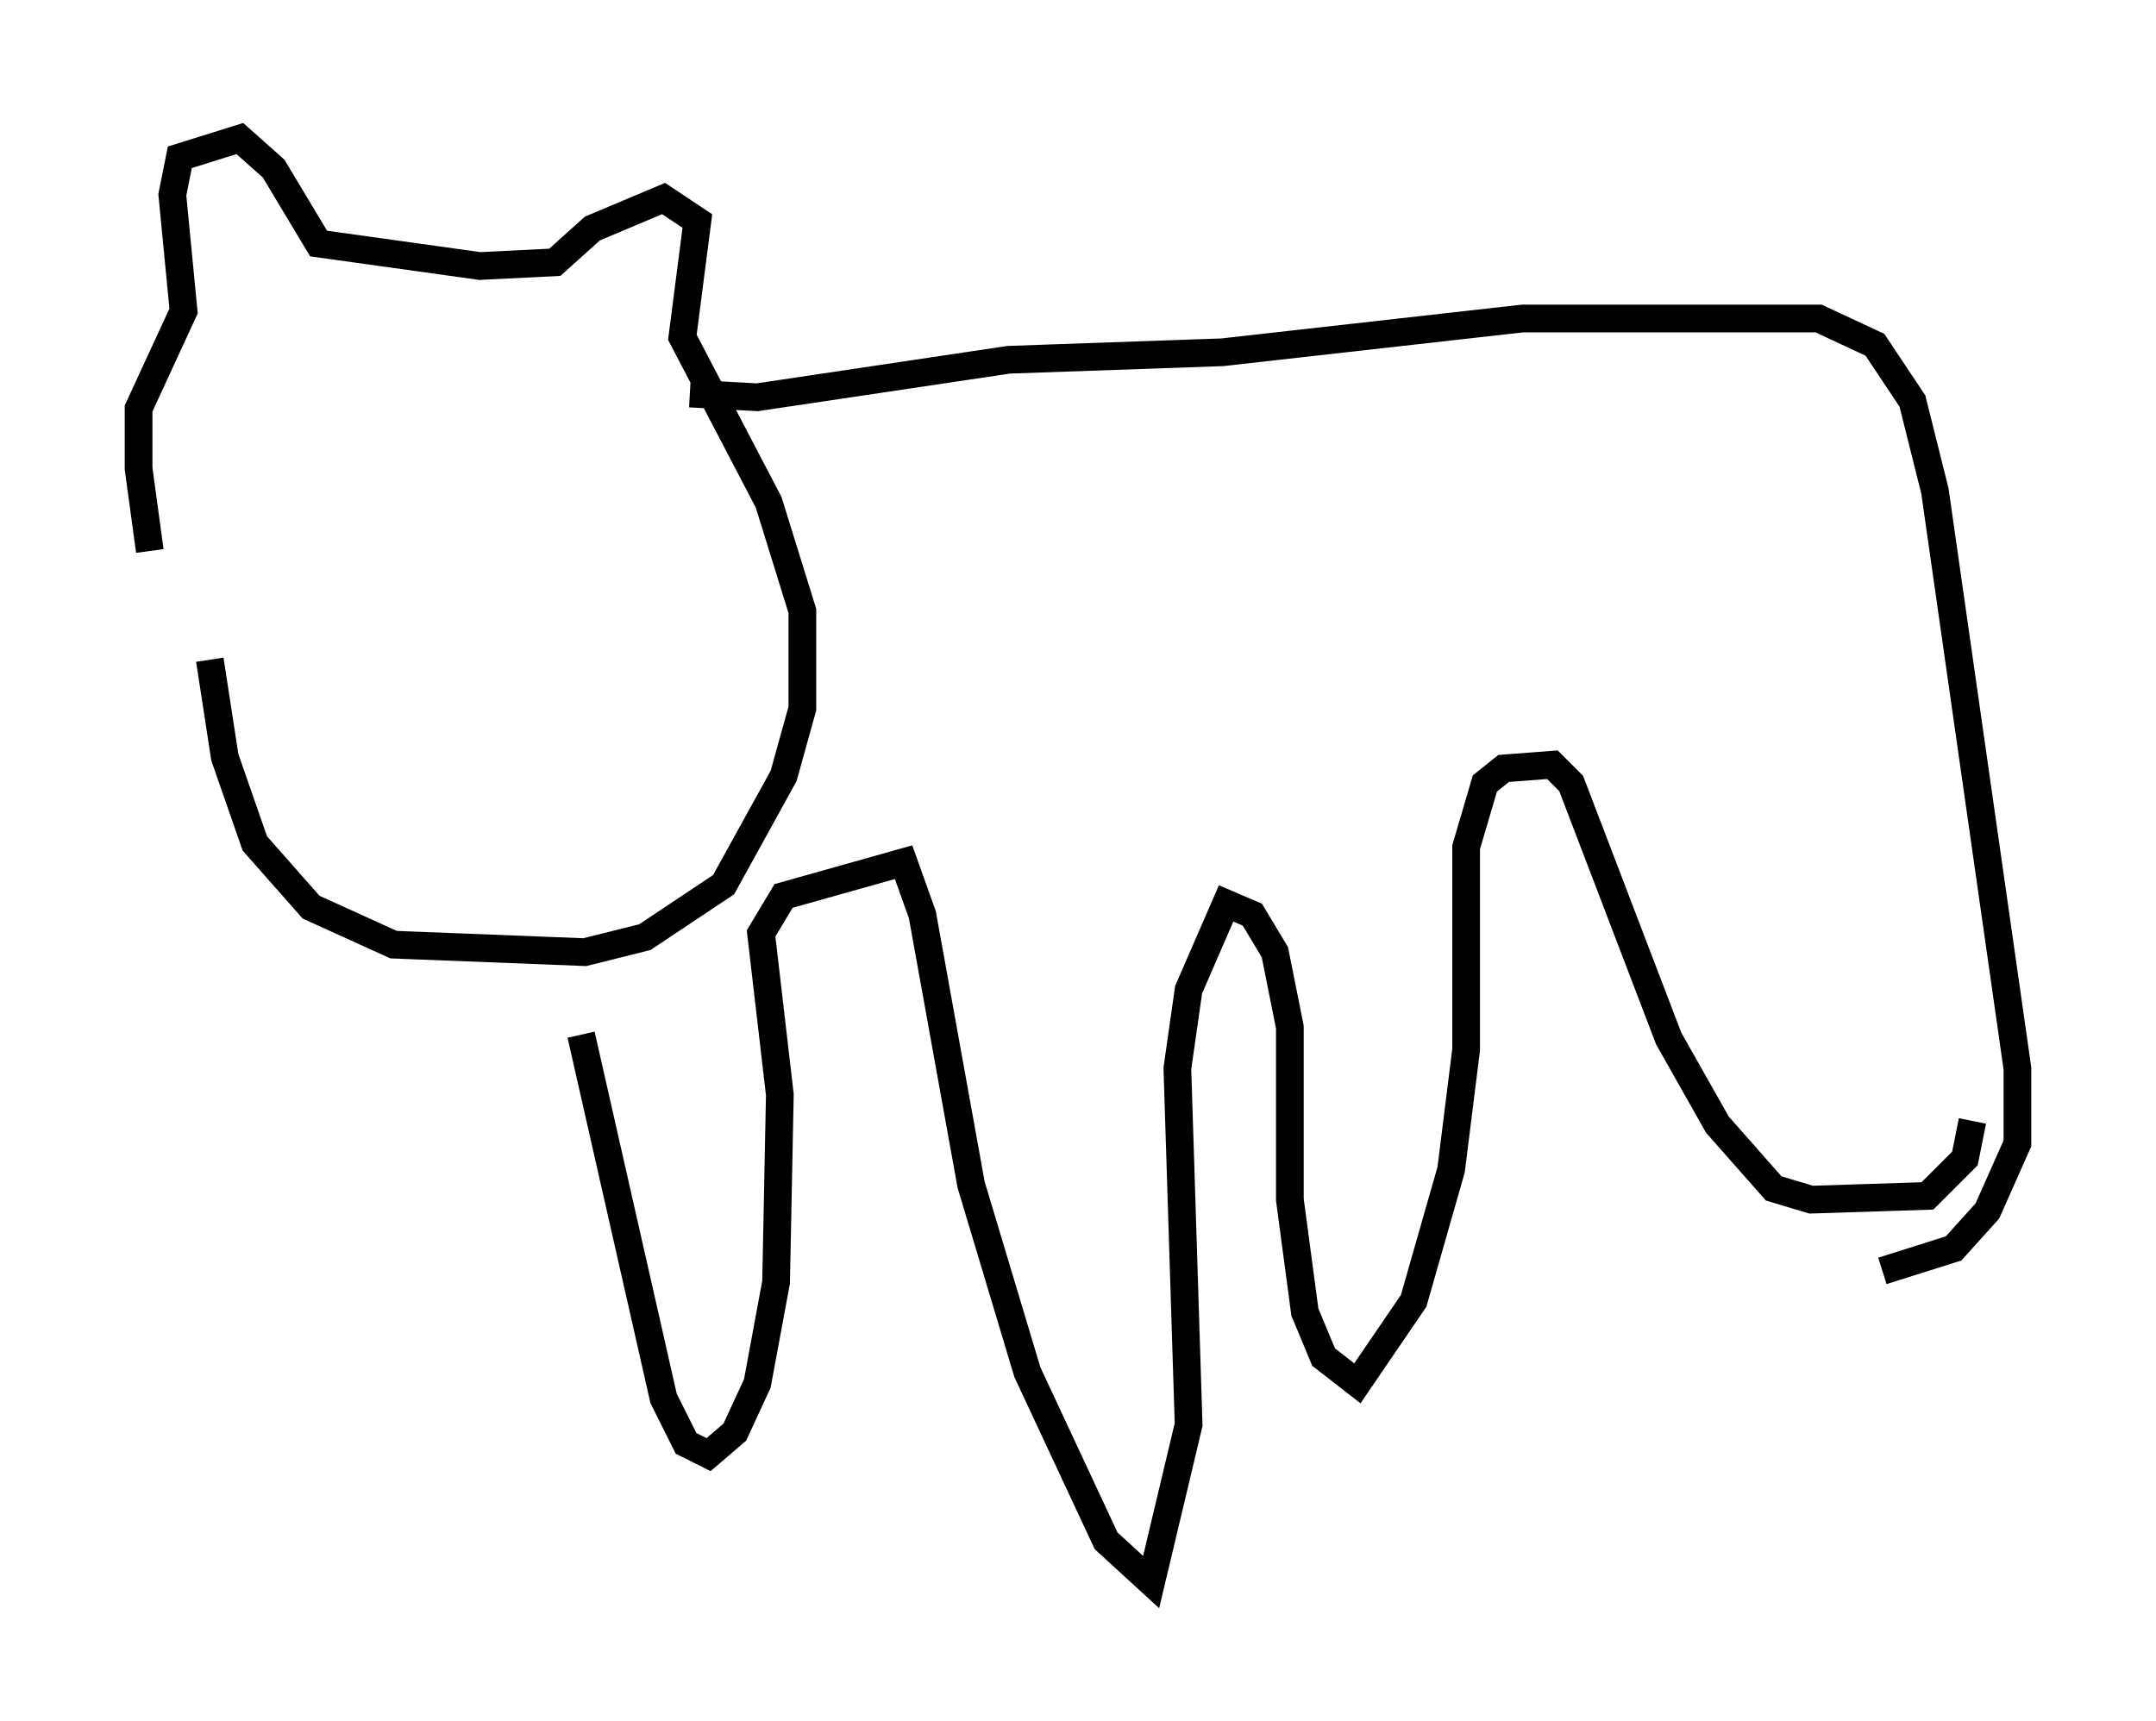 <?xml version="1.0" encoding="utf-8" ?>
<svg baseProfile="full" height="62.097" version="1.1" width="77.794" xmlns="http://www.w3.org/2000/svg" xmlns:ev="http://www.w3.org/2001/xml-events" xmlns:xlink="http://www.w3.org/1999/xlink"><defs /><rect fill="white" height="62.097" width="77.794" x="0" y="0" /><path d="M7.165, 24.892 m-1.759, -5.007 l-0.406, -2.977 0.0, -2.165 l1.624, -3.518 -0.406, -4.195 l0.271, -1.353 2.165, -0.677 l1.218, 1.083 1.624, 2.706 l5.819, 0.812 2.706, -0.135 l1.353, -1.218 2.571, -1.083 l1.218, 0.812 -0.541, 4.195 l3.112, 5.954 1.218, 3.924 l0.0, 3.518 -0.677, 2.436 l-2.165, 3.924 -2.842, 1.894 l-2.165, 0.541 -6.901, -0.271 l-2.977, -1.353 -2.03, -2.3 l-1.083, -3.112 -0.541, -3.518 m17.321, -9.607 l2.436, 0.135 9.066, -1.353 l7.713, -0.271 10.825, -1.218 l10.69, 0.0 2.03, 0.947 l1.353, 2.03 0.812, 3.248 l2.977, 20.839 0.0, 2.706 l-1.083, 2.436 -1.218, 1.353 l-2.571, 0.812 m-46.955, -8.525 l2.977, 13.126 0.812, 1.624 l0.812, 0.406 0.947, -0.812 l0.812, -1.759 0.677, -3.654 l0.135, -6.766 -0.677, -5.819 l0.812, -1.353 4.33, -1.218 l0.677, 1.894 1.759, 9.743 l2.03, 6.766 2.842, 6.089 l1.624, 1.488 1.353, -5.683 l-0.406, -12.855 0.406, -2.842 l1.353, -3.112 0.947, 0.406 l0.812, 1.353 0.541, 2.706 l0.0, 6.225 0.541, 4.059 l0.677, 1.624 1.218, 0.947 l2.03, -2.977 1.353, -4.736 l0.541, -4.33 0.0, -7.307 l0.677, -2.3 0.677, -0.541 l1.759, -0.135 0.677, 0.677 l3.518, 9.202 1.759, 3.112 l2.03, 2.3 1.353, 0.406 l4.195, -0.135 1.353, -1.353 l0.271, -1.353 " fill="none" stroke="black" stroke-width="1" /></svg>